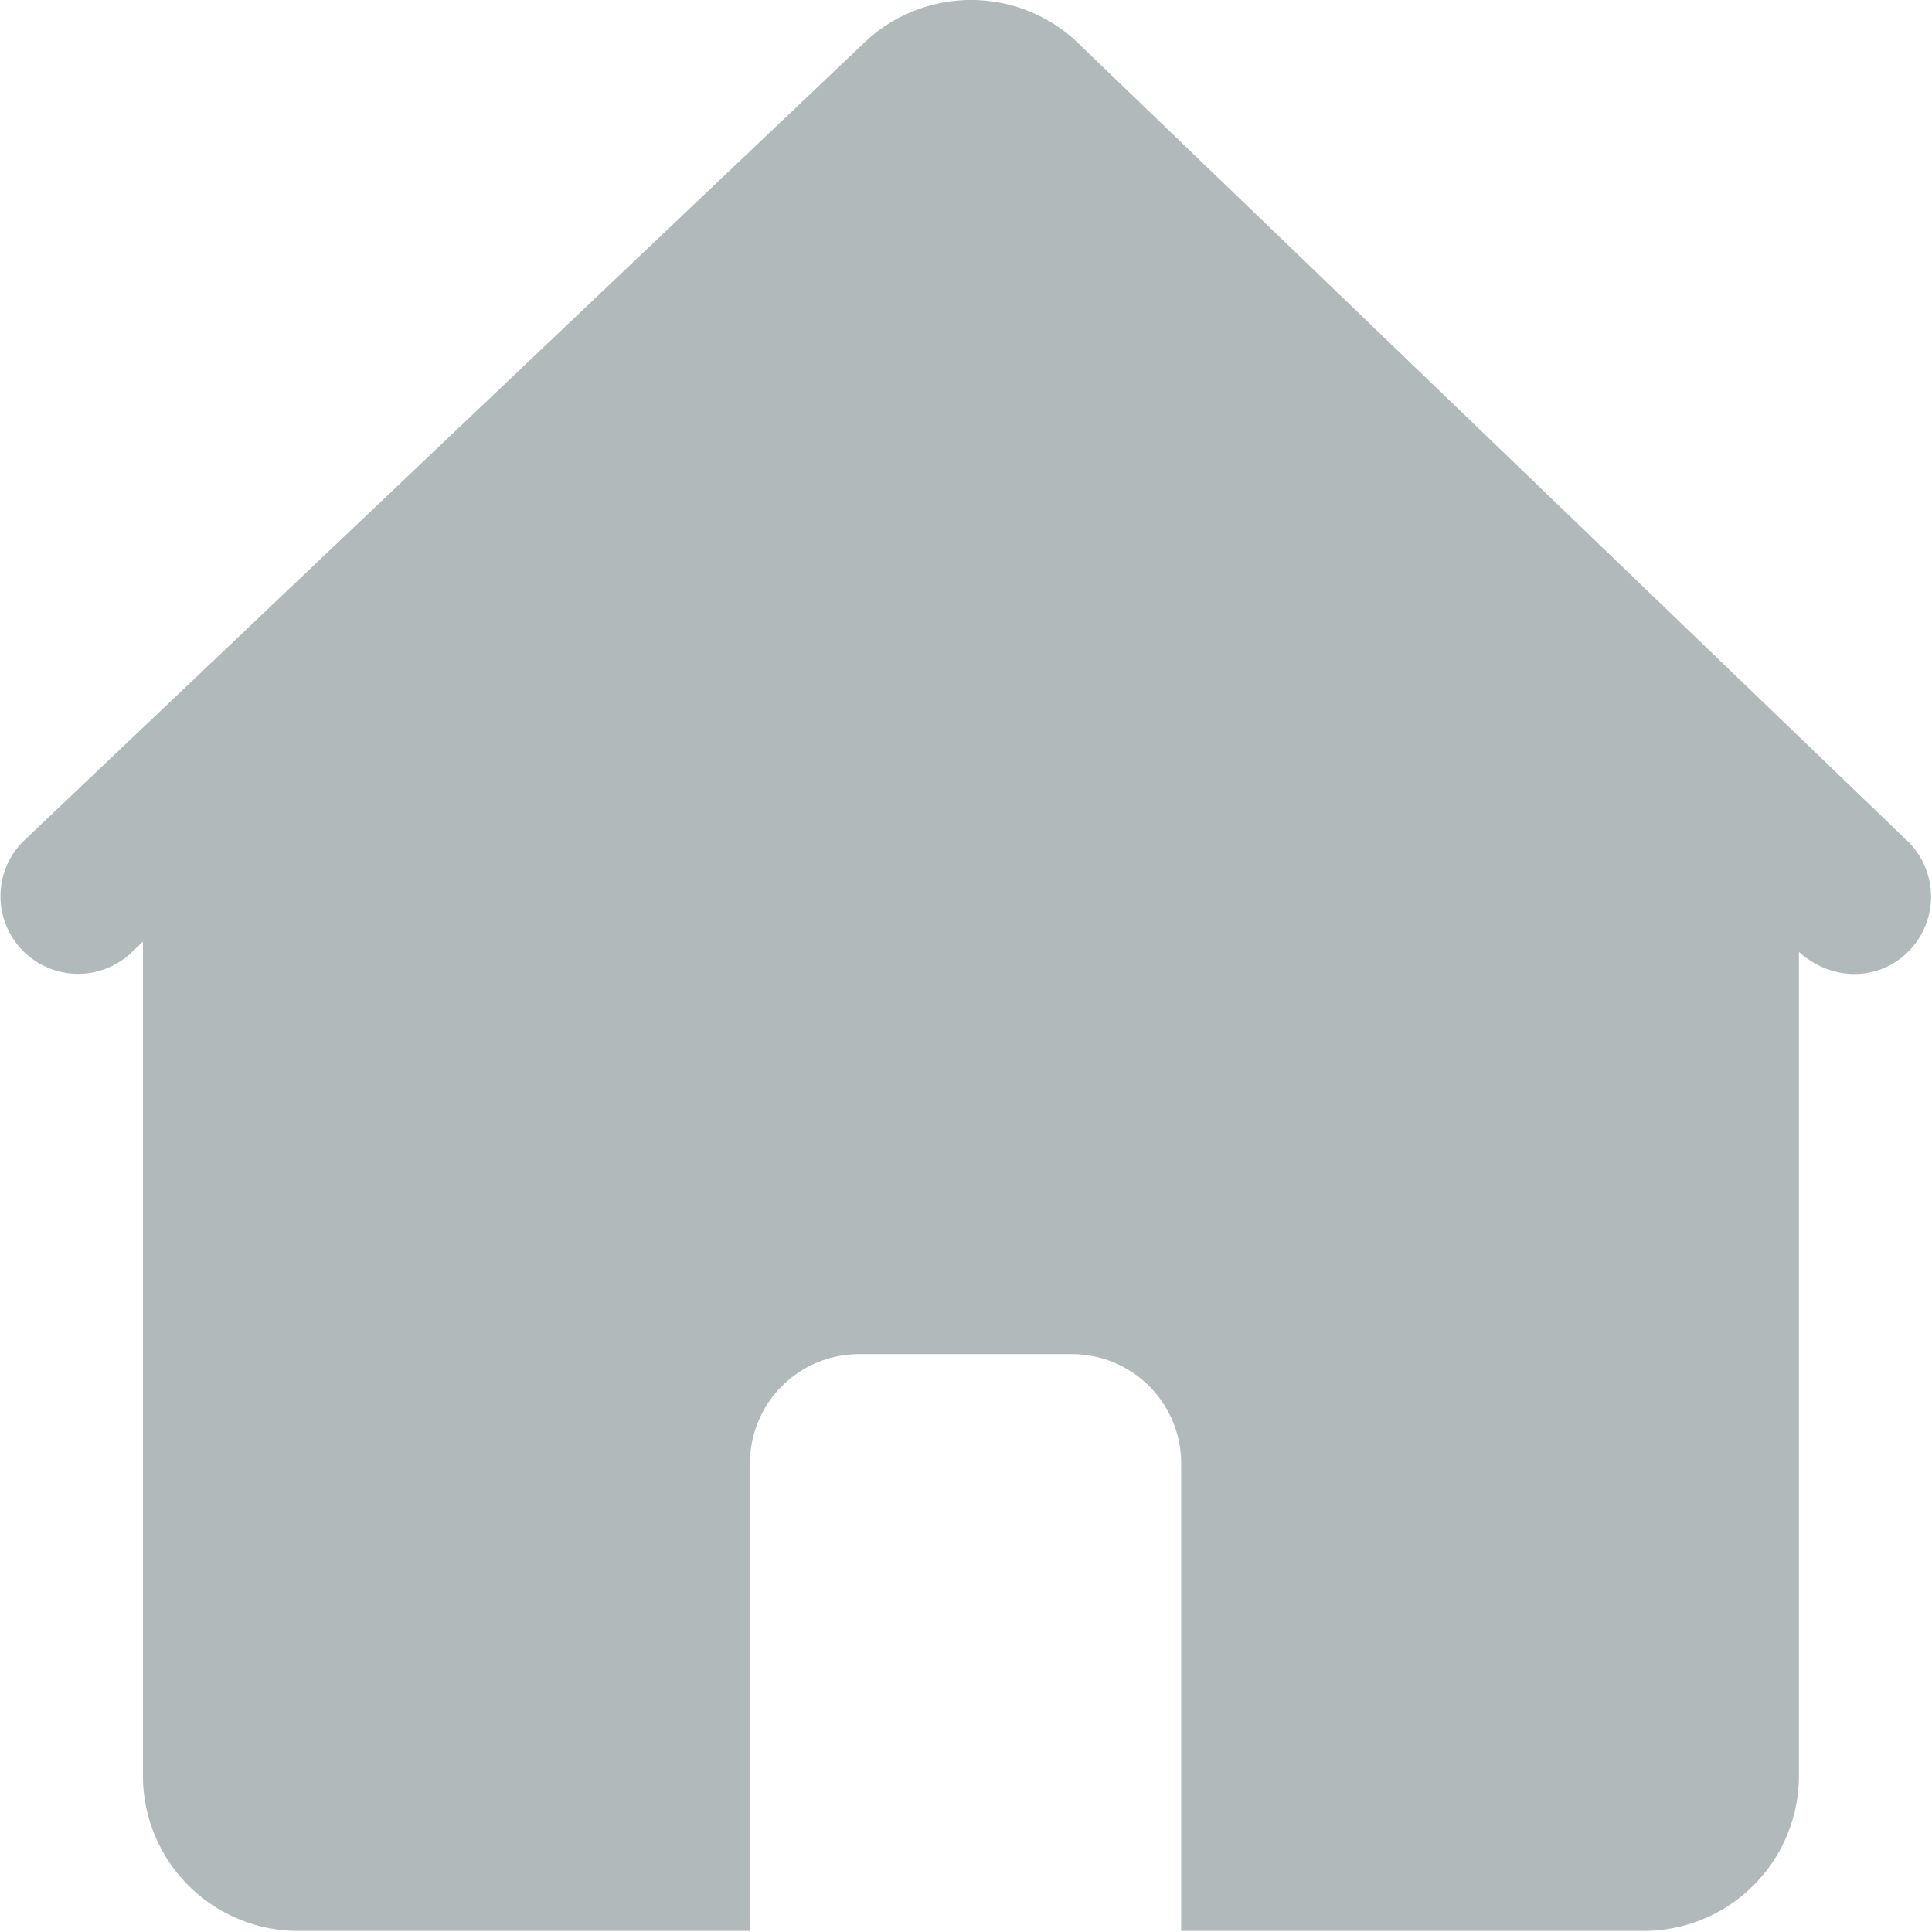 <?xml version="1.0" standalone="no"?><!DOCTYPE svg PUBLIC "-//W3C//DTD SVG 1.1//EN" "http://www.w3.org/Graphics/SVG/1.1/DTD/svg11.dtd"><svg t="1595217178603" class="icon" viewBox="0 0 1024 1024" version="1.1" xmlns="http://www.w3.org/2000/svg" p-id="3386" xmlns:xlink="http://www.w3.org/1999/xlink" width="200" height="200"><defs><style type="text/css"></style></defs><path d="M569.805 21.274a82.074 82.074 0 0 0-110.285 0L13.568 444.723a41.139 41.139 0 0 0 55.091 61.107l7.091-6.733V941.056a82.278 82.278 0 0 0 82.278 82.381h239.437v-247.706a57.933 57.933 0 0 1 57.958-58.01h112.666a57.933 57.933 0 0 1 57.958 58.01v247.706h245.12a82.278 82.278 0 0 0 82.304-82.381V504.499c18.278 16.538 44.211 15.283 59.418-1.664a41.139 41.139 0 0 0-2.97-58.112L569.805 21.299z" fill="#b2b9bb" p-id="3387"></path></svg>